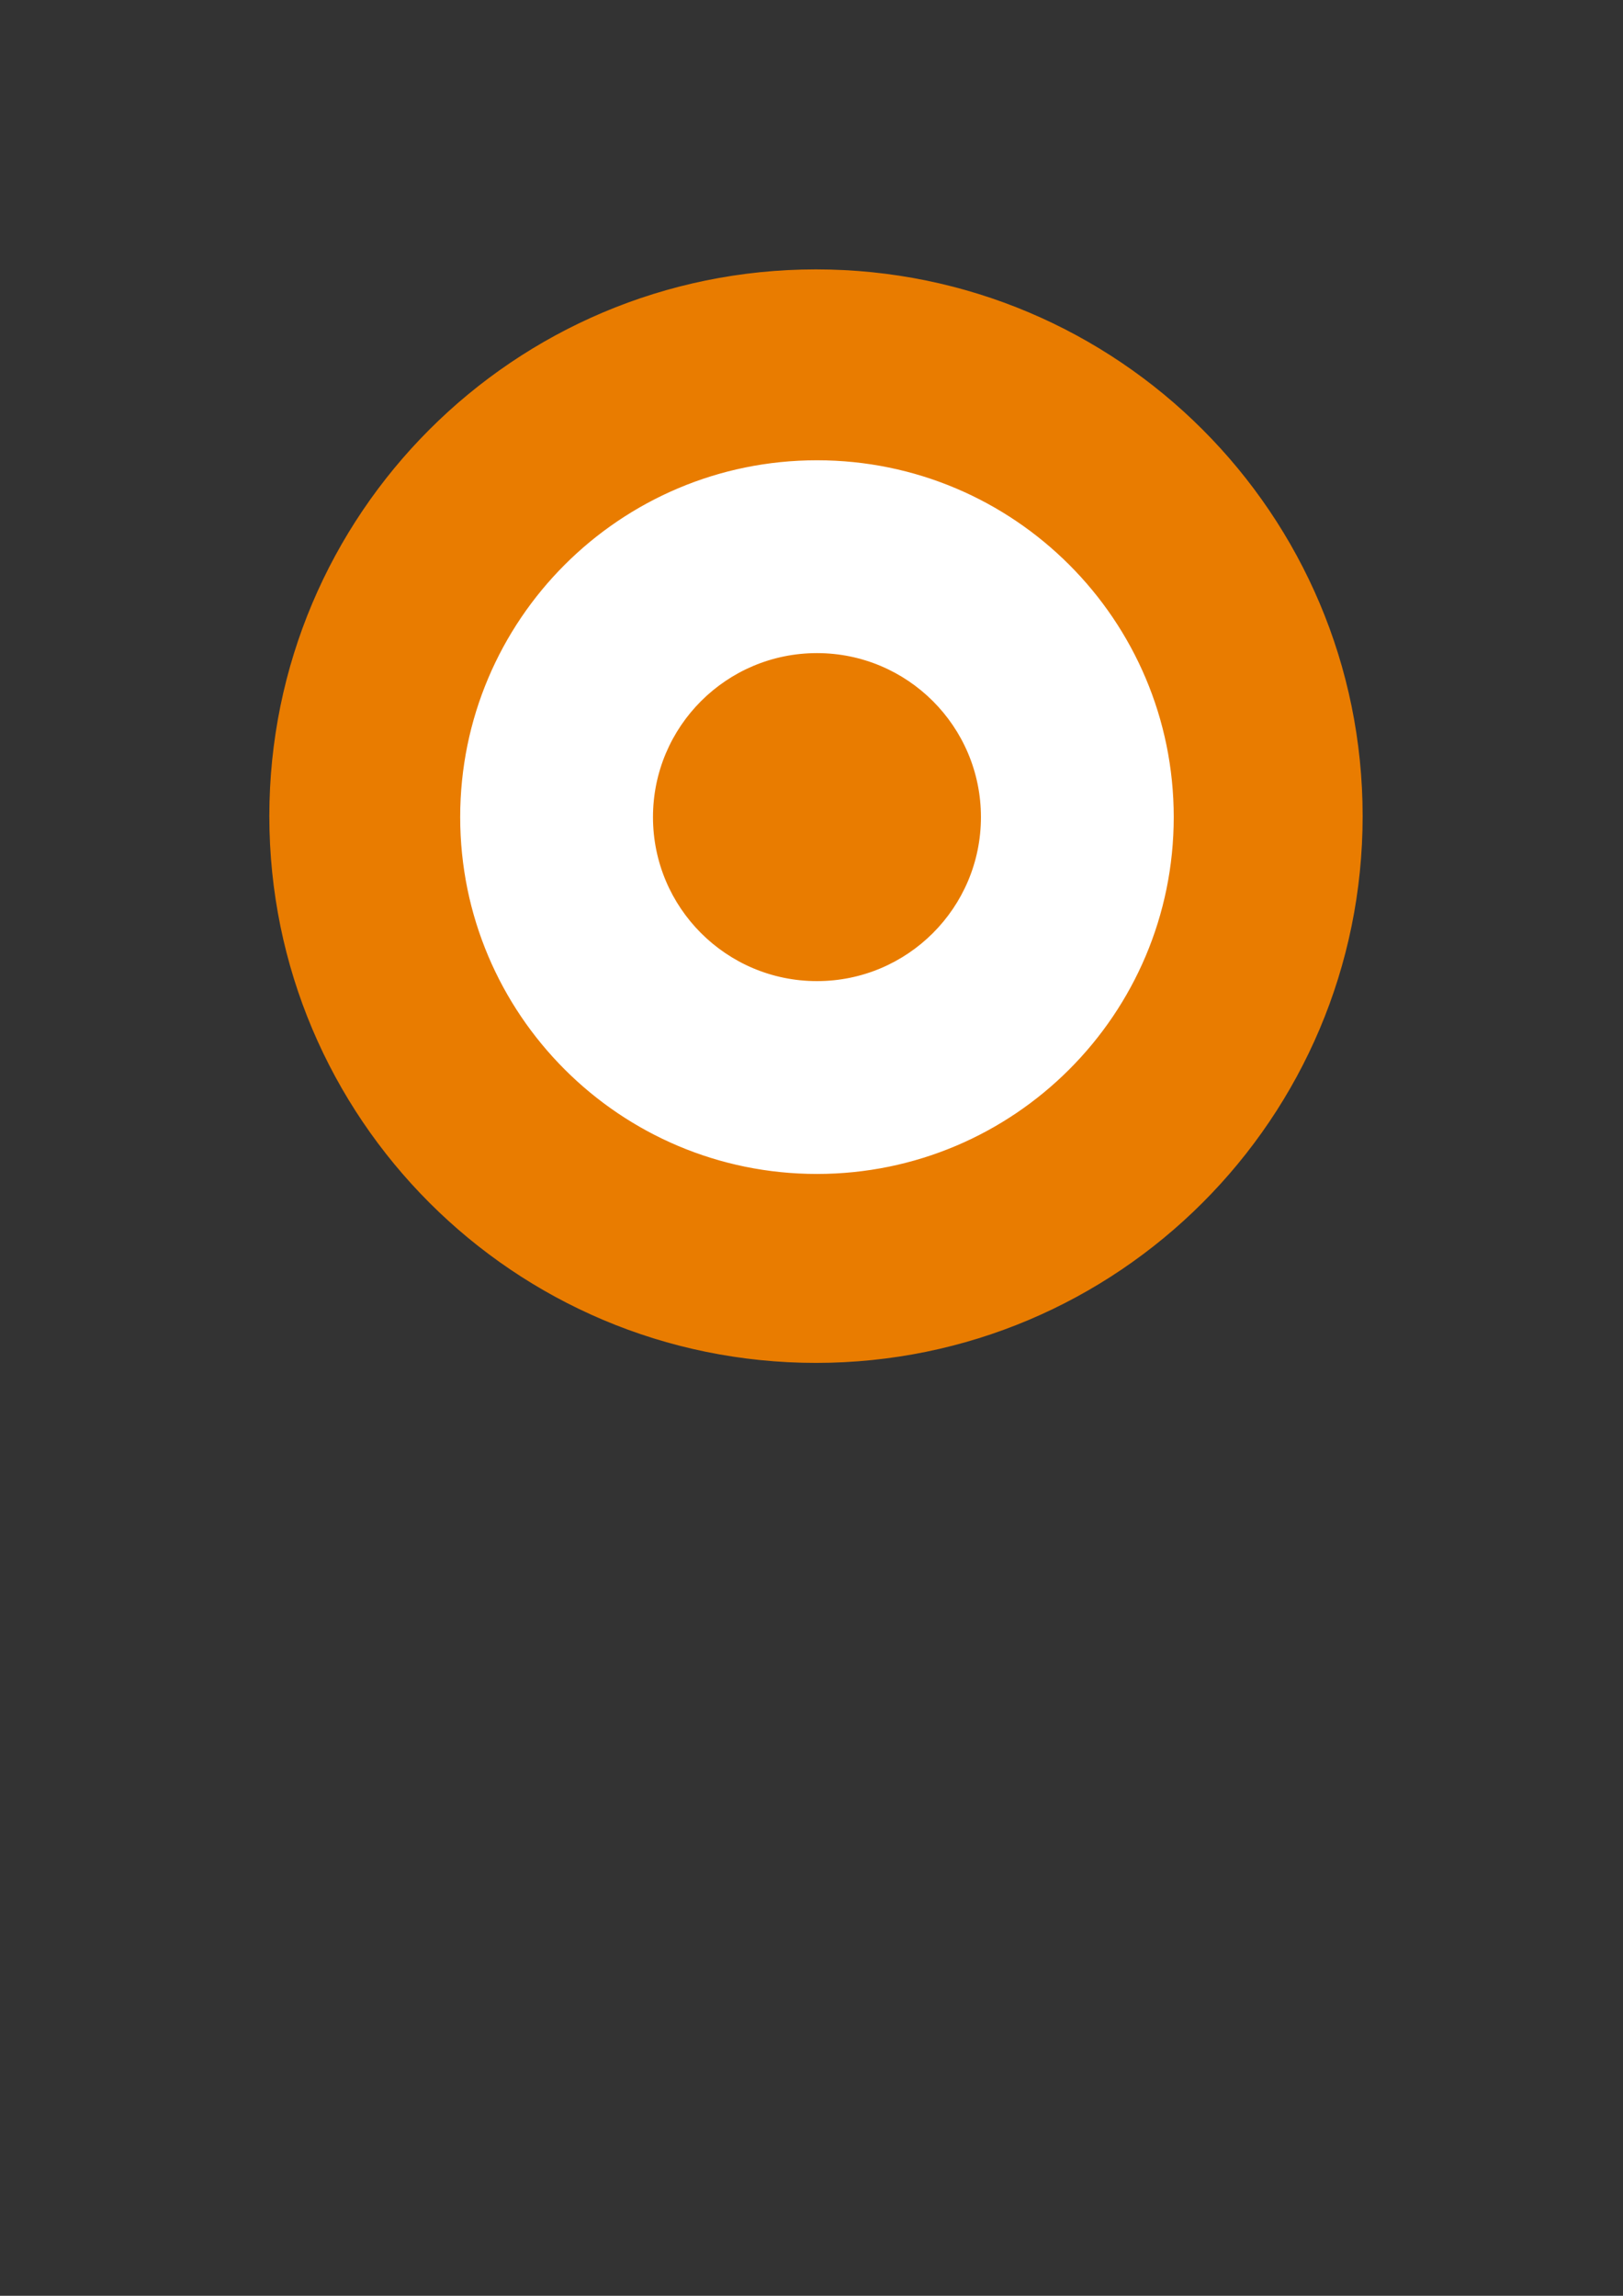 <?xml version="1.0" encoding="UTF-8"?>
<svg width="595.28pt" version="1.1" xmlns="http://www.w3.org/2000/svg" height="841.89pt" viewBox="0 0 595.28 841.89" xmlns:xlink="http://www.w3.org/1999/xlink">
 <rect x="0" y="0" width="595.28" height="841.89" fill="#333333" stroke="none"/>
 <defs/>
 <g id="Background">
  <path style="fill:#e97c00; fill-rule:evenodd;stroke:#e97c00; stroke-width:1px; stroke-linecap:butt; stroke-linejoin:miter; stroke-dasharray:none;" d="M400 200 C400 310.461 310.461 400 200 400 C89.543 400 0 310.461 0 200 C0 89.543 89.543 0 200 0 C310.461 0 400 89.543 400 200 Z" transform="translate(99.286, 99.286)"/>
  <path style="fill:#ffffff; fill-rule:evenodd;stroke:#ffffff; stroke-width:1px; stroke-linecap:butt; stroke-linejoin:miter; stroke-dasharray:none;" d="M260.714 130.357 C260.714 202.354 202.354 260.714 130.357 260.714 C58.363 260.714 0 202.354 0 130.357 C0 58.363 58.363 0 130.357 0 C202.354 0 260.714 58.363 260.714 130.357 Z" transform="translate(169.286, 169.286)"/>
  <path style="fill:#e97c00; fill-rule:evenodd;stroke:#e97c00; stroke-width:1px; stroke-linecap:butt; stroke-linejoin:miter; stroke-dasharray:none;" d="M119.286 59.643 C119.286 92.584 92.584 119.286 59.643 119.286 C26.703 119.286 0 92.584 0 59.643 C0 26.703 26.703 0 59.643 0 C92.584 0 119.286 26.703 119.286 59.643 Z" transform="translate(240, 240)"/>
 </g>
</svg>

